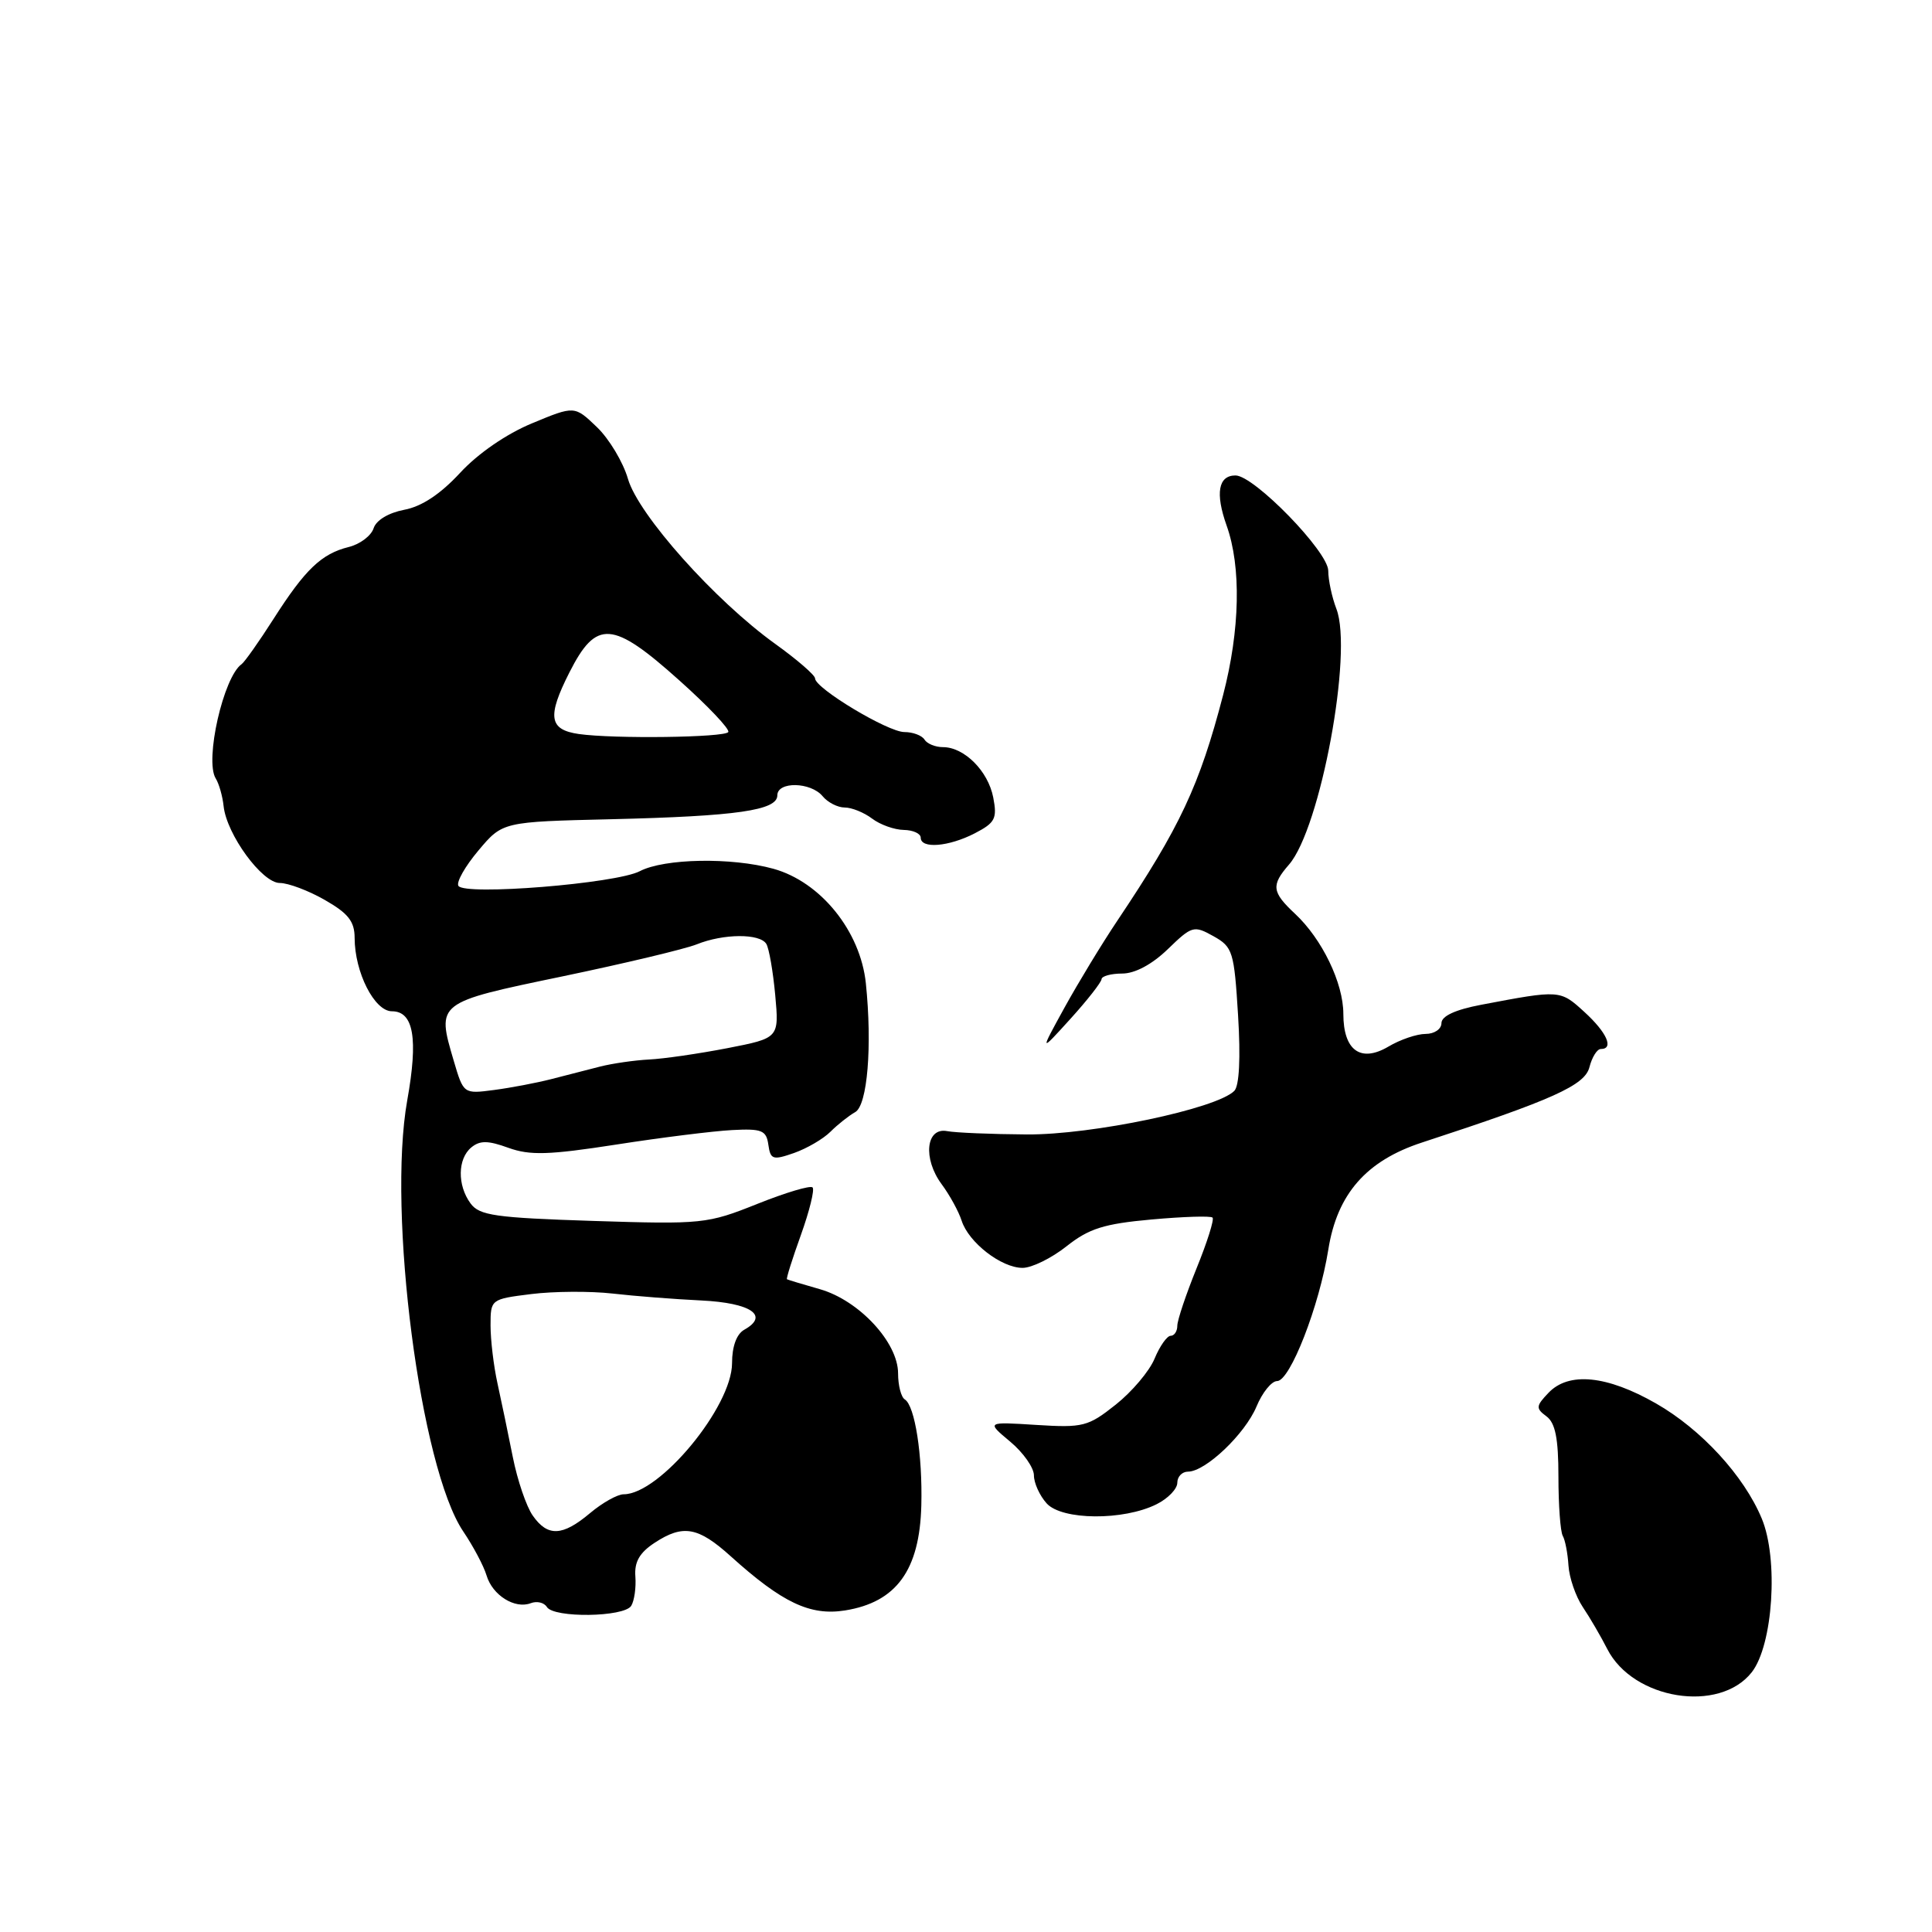 <?xml version="1.0" encoding="UTF-8" standalone="no"?>
<!DOCTYPE svg PUBLIC "-//W3C//DTD SVG 1.1//EN" "http://www.w3.org/Graphics/SVG/1.1/DTD/svg11.dtd" >
<svg xmlns="http://www.w3.org/2000/svg" xmlns:xlink="http://www.w3.org/1999/xlink" version="1.1" viewBox="0 0 256 256">
 <g >
 <path fill="currentColor"
d=" M 232.11 221.59 C 234.94 217.99 235.68 206.57 233.44 201.21 C 231.08 195.54 225.42 189.39 219.44 185.97 C 212.93 182.24 207.87 181.74 205.19 184.55 C 203.51 186.31 203.48 186.61 204.91 187.67 C 206.09 188.54 206.50 190.60 206.50 195.67 C 206.50 199.43 206.76 202.95 207.07 203.50 C 207.39 204.05 207.73 205.82 207.83 207.43 C 207.93 209.04 208.78 211.52 209.72 212.93 C 210.67 214.34 212.13 216.85 212.97 218.50 C 216.39 225.21 227.81 227.05 232.11 221.59 Z  M 83.64 212.78 C 84.05 212.11 84.30 210.36 84.19 208.90 C 84.04 206.97 84.74 205.74 86.74 204.43 C 90.50 201.96 92.50 202.31 96.82 206.21 C 103.65 212.37 107.35 214.13 111.98 213.39 C 118.77 212.30 121.86 208.06 122.08 199.48 C 122.25 192.80 121.23 186.26 119.89 185.43 C 119.40 185.13 119.00 183.57 119.00 181.98 C 119.00 177.88 113.84 172.32 108.66 170.83 C 106.37 170.18 104.40 169.58 104.28 169.51 C 104.15 169.44 104.99 166.79 106.13 163.62 C 107.26 160.46 107.96 157.63 107.67 157.34 C 107.38 157.04 104.08 158.03 100.33 159.53 C 93.73 162.17 93.06 162.24 78.61 161.78 C 65.61 161.36 63.52 161.06 62.35 159.46 C 60.58 157.05 60.63 153.55 62.45 152.04 C 63.59 151.10 64.66 151.11 67.36 152.09 C 70.22 153.12 72.70 153.05 81.66 151.66 C 87.62 150.73 94.53 149.87 97.00 149.74 C 100.95 149.53 101.54 149.77 101.81 151.68 C 102.09 153.65 102.40 153.76 105.21 152.78 C 106.91 152.18 109.08 150.92 110.04 149.96 C 110.99 149.01 112.47 147.84 113.32 147.36 C 114.94 146.45 115.59 138.60 114.73 130.29 C 114.01 123.38 108.74 116.86 102.49 115.12 C 96.93 113.58 88.03 113.74 84.77 115.44 C 81.63 117.08 61.55 118.70 60.74 117.38 C 60.44 116.89 61.63 114.79 63.39 112.70 C 66.59 108.89 66.59 108.89 81.04 108.55 C 97.64 108.15 103.00 107.38 103.00 105.39 C 103.00 103.52 107.42 103.60 109.00 105.50 C 109.68 106.33 111.00 107.00 111.93 107.00 C 112.86 107.00 114.49 107.66 115.56 108.47 C 116.63 109.28 118.51 109.95 119.75 109.97 C 120.99 109.99 122.00 110.45 122.00 111.00 C 122.00 112.50 125.71 112.20 129.16 110.42 C 131.86 109.02 132.15 108.47 131.61 105.67 C 130.93 102.16 127.77 99.00 124.95 99.00 C 123.94 99.00 122.84 98.55 122.50 98.00 C 122.16 97.45 120.96 97.00 119.83 97.00 C 117.65 97.00 108.00 91.20 108.00 89.89 C 108.00 89.46 105.62 87.40 102.71 85.31 C 94.71 79.56 84.59 68.21 83.21 63.46 C 82.57 61.24 80.71 58.14 79.09 56.59 C 76.13 53.75 76.13 53.75 70.50 56.09 C 67.09 57.50 63.32 60.10 60.96 62.66 C 58.36 65.47 55.88 67.12 53.56 67.55 C 51.48 67.95 49.84 68.93 49.50 70.01 C 49.18 70.99 47.71 72.11 46.21 72.48 C 42.59 73.38 40.44 75.44 36.25 82.00 C 34.32 85.03 32.41 87.72 32.02 88.00 C 29.61 89.68 27.10 100.74 28.58 103.14 C 29.02 103.84 29.49 105.50 29.63 106.82 C 30.03 110.57 34.73 117.00 37.07 117.00 C 38.19 117.00 40.88 118.01 43.04 119.25 C 46.14 121.02 46.99 122.09 46.99 124.28 C 47.00 128.85 49.62 134.00 51.93 134.00 C 54.81 134.00 55.43 137.61 53.96 145.81 C 51.31 160.69 55.70 194.51 61.38 202.92 C 62.71 204.89 64.10 207.51 64.47 208.75 C 65.25 211.38 68.22 213.24 70.33 212.43 C 71.14 212.12 72.09 212.34 72.46 212.93 C 73.37 214.42 82.70 214.29 83.64 212.78 Z  M 153.25 199.32 C 154.76 198.57 156.00 197.29 156.00 196.47 C 156.00 195.66 156.64 195.00 157.42 195.00 C 159.73 195.00 164.96 190.03 166.49 186.38 C 167.26 184.52 168.49 183.00 169.22 183.00 C 170.94 183.00 174.81 173.08 176.01 165.57 C 177.18 158.21 181.04 153.80 188.42 151.39 C 205.77 145.72 210.01 143.81 210.61 141.40 C 210.95 140.08 211.62 139.00 212.11 139.00 C 213.89 139.00 212.93 136.82 209.94 134.09 C 206.72 131.15 206.73 131.15 196.25 133.14 C 192.83 133.79 191.00 134.64 191.00 135.57 C 191.00 136.36 190.06 137.00 188.90 137.00 C 187.75 137.00 185.53 137.75 183.97 138.68 C 180.29 140.85 178.00 139.19 178.00 134.34 C 178.00 130.26 175.18 124.42 171.60 121.08 C 168.52 118.20 168.41 117.31 170.80 114.56 C 174.96 109.78 179.30 86.43 177.08 80.68 C 176.49 79.14 176.00 76.86 176.00 75.63 C 176.00 73.10 166.17 63.00 163.71 63.00 C 161.43 63.00 161.01 65.35 162.53 69.63 C 164.49 75.11 164.31 83.47 162.07 92.09 C 158.94 104.10 156.37 109.58 148.05 122.00 C 146.02 125.03 142.88 130.20 141.06 133.50 C 137.76 139.50 137.76 139.50 141.84 135.00 C 144.08 132.53 145.93 130.16 145.96 129.75 C 145.98 129.34 147.22 129.00 148.70 129.00 C 150.39 129.00 152.65 127.79 154.74 125.77 C 157.94 122.67 158.19 122.60 160.79 124.05 C 163.35 125.48 163.53 126.08 164.05 134.53 C 164.40 140.19 164.21 143.89 163.55 144.55 C 161.19 146.92 144.68 150.38 136.07 150.32 C 131.35 150.29 126.60 150.09 125.50 149.88 C 122.69 149.35 122.26 153.51 124.77 156.91 C 125.84 158.35 127.03 160.53 127.42 161.74 C 128.34 164.63 132.68 168.00 135.50 168.00 C 136.72 168.00 139.34 166.71 141.32 165.14 C 144.29 162.79 146.26 162.16 152.57 161.59 C 156.78 161.21 160.43 161.09 160.67 161.34 C 160.91 161.58 159.96 164.60 158.55 168.06 C 157.15 171.52 156.00 174.94 156.00 175.67 C 156.00 176.40 155.60 177.00 155.12 177.00 C 154.64 177.00 153.68 178.36 152.99 180.02 C 152.31 181.68 149.98 184.43 147.83 186.13 C 144.18 189.03 143.50 189.20 137.31 188.81 C 130.70 188.39 130.70 188.39 133.85 191.02 C 135.58 192.46 137.00 194.48 137.00 195.49 C 137.00 196.51 137.76 198.18 138.69 199.21 C 140.72 201.45 148.87 201.51 153.25 199.32 Z  M 70.59 200.82 C 69.75 199.63 68.56 196.14 67.95 193.07 C 67.34 190.01 66.43 185.61 65.92 183.31 C 65.41 181.00 65.00 177.55 65.00 175.63 C 65.00 172.16 65.03 172.14 70.40 171.47 C 73.37 171.10 78.21 171.07 81.15 171.40 C 84.09 171.74 89.40 172.15 92.94 172.32 C 99.50 172.64 101.97 174.32 98.63 176.19 C 97.60 176.76 97.00 178.41 97.00 180.62 C 97.00 186.39 87.41 198.00 82.64 198.00 C 81.82 198.00 79.82 199.12 78.18 200.50 C 74.53 203.57 72.57 203.66 70.59 200.82 Z  M 60.12 140.55 C 57.84 132.81 57.78 132.86 74.51 129.38 C 82.75 127.66 90.77 125.75 92.32 125.13 C 95.87 123.70 100.68 123.67 101.54 125.07 C 101.90 125.66 102.43 128.70 102.72 131.84 C 103.24 137.55 103.24 137.55 96.37 138.89 C 92.59 139.62 87.92 140.30 86.00 140.39 C 84.08 140.49 81.15 140.91 79.50 141.33 C 77.85 141.75 74.92 142.50 73.00 143.00 C 71.08 143.49 67.68 144.14 65.46 144.43 C 61.42 144.96 61.42 144.96 60.12 140.55 Z  M 76.69 97.26 C 72.74 96.69 72.48 94.96 75.45 89.10 C 79.02 82.06 81.15 82.21 90.03 90.17 C 93.82 93.56 96.73 96.63 96.50 97.00 C 96.05 97.73 81.31 97.92 76.69 97.26 Z "/>
</g>
</svg>